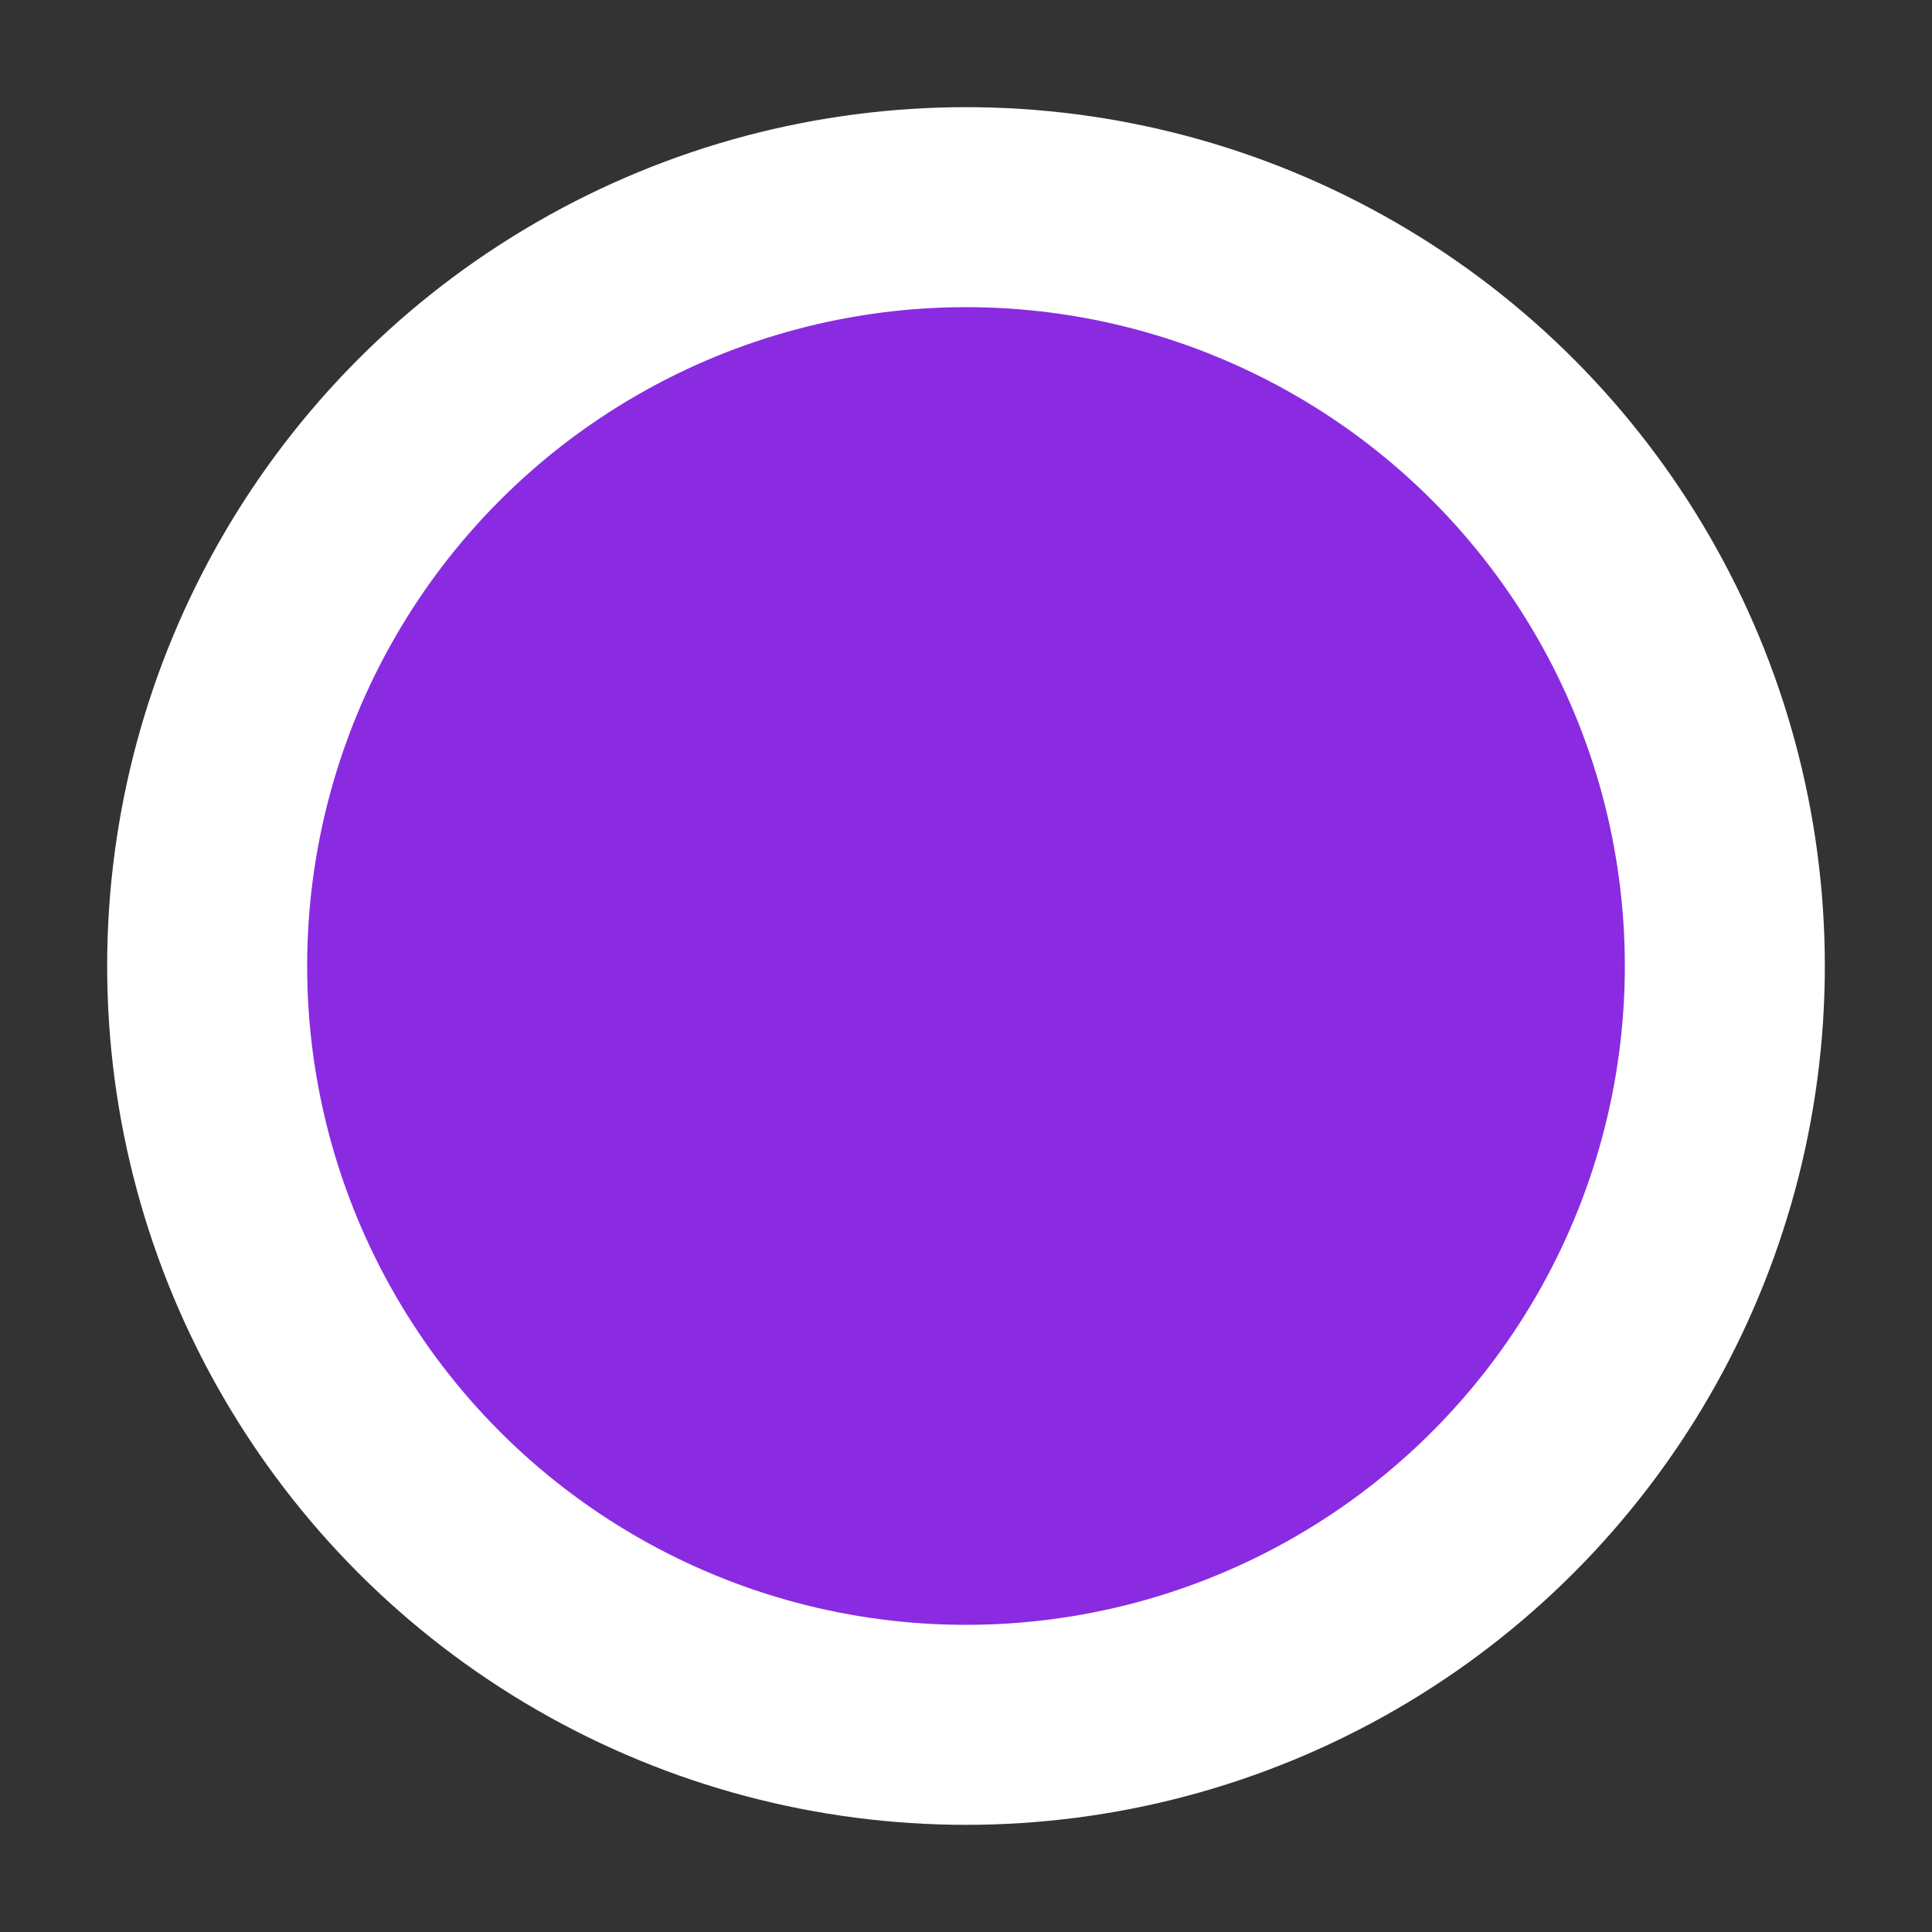 <?xml version="1.0" encoding="utf-8"?>
<!-- Generator: Adobe Illustrator 26.3.1, SVG Export Plug-In . SVG Version: 6.00 Build 0)  -->
<svg version="1.1" id="Layer_1" xmlns="http://www.w3.org/2000/svg" xmlns:xlink="http://www.w3.org/1999/xlink" x="0px" y="0px"
	 viewBox="0 0 512 512" style="enable-background:new 0 0 512 512;" xml:space="preserve">
<rect x="0" y="0" width="512" height="512" fill="#333333" stroke="none"/>
<style type="text/css">
	.st0{fill:#FFFFFF;}
	.st1{fill:#3CB371;}
	.st2{fill:#FF0000;}
	.st3{fill:#8A2BE2;}
	.st4{fill:#FFD700;}
</style>
<circle class="st0" cx="-808" cy="256" r="227.6"/>
<circle class="st0" cx="-276" cy="256" r="227.6"/>
<circle class="st0" cx="256" cy="256" r="227.6"/>
<g>
	<rect x="-933.1" y="95.4" class="st1" width="58.2" height="321.1"/>
	<rect x="-837.1" y="95.4" class="st1" width="58.2" height="321.1"/>
	<rect x="-741.1" y="95.4" class="st1" width="58.2" height="321.1"/>
</g>
<rect x="-420.8" y="111.2" class="st2" width="289.5" height="289.5"/>
<circle class="st3" cx="256" cy="256" r="174.6"/>
<circle class="st0" cx="-1340" cy="256" r="227.6"/>
<polygon class="st4" points="-1340,57.7 -1251.5,211 -1163,364.3 -1340,364.3 -1517,364.3 -1428.5,211 "/>
</svg>
